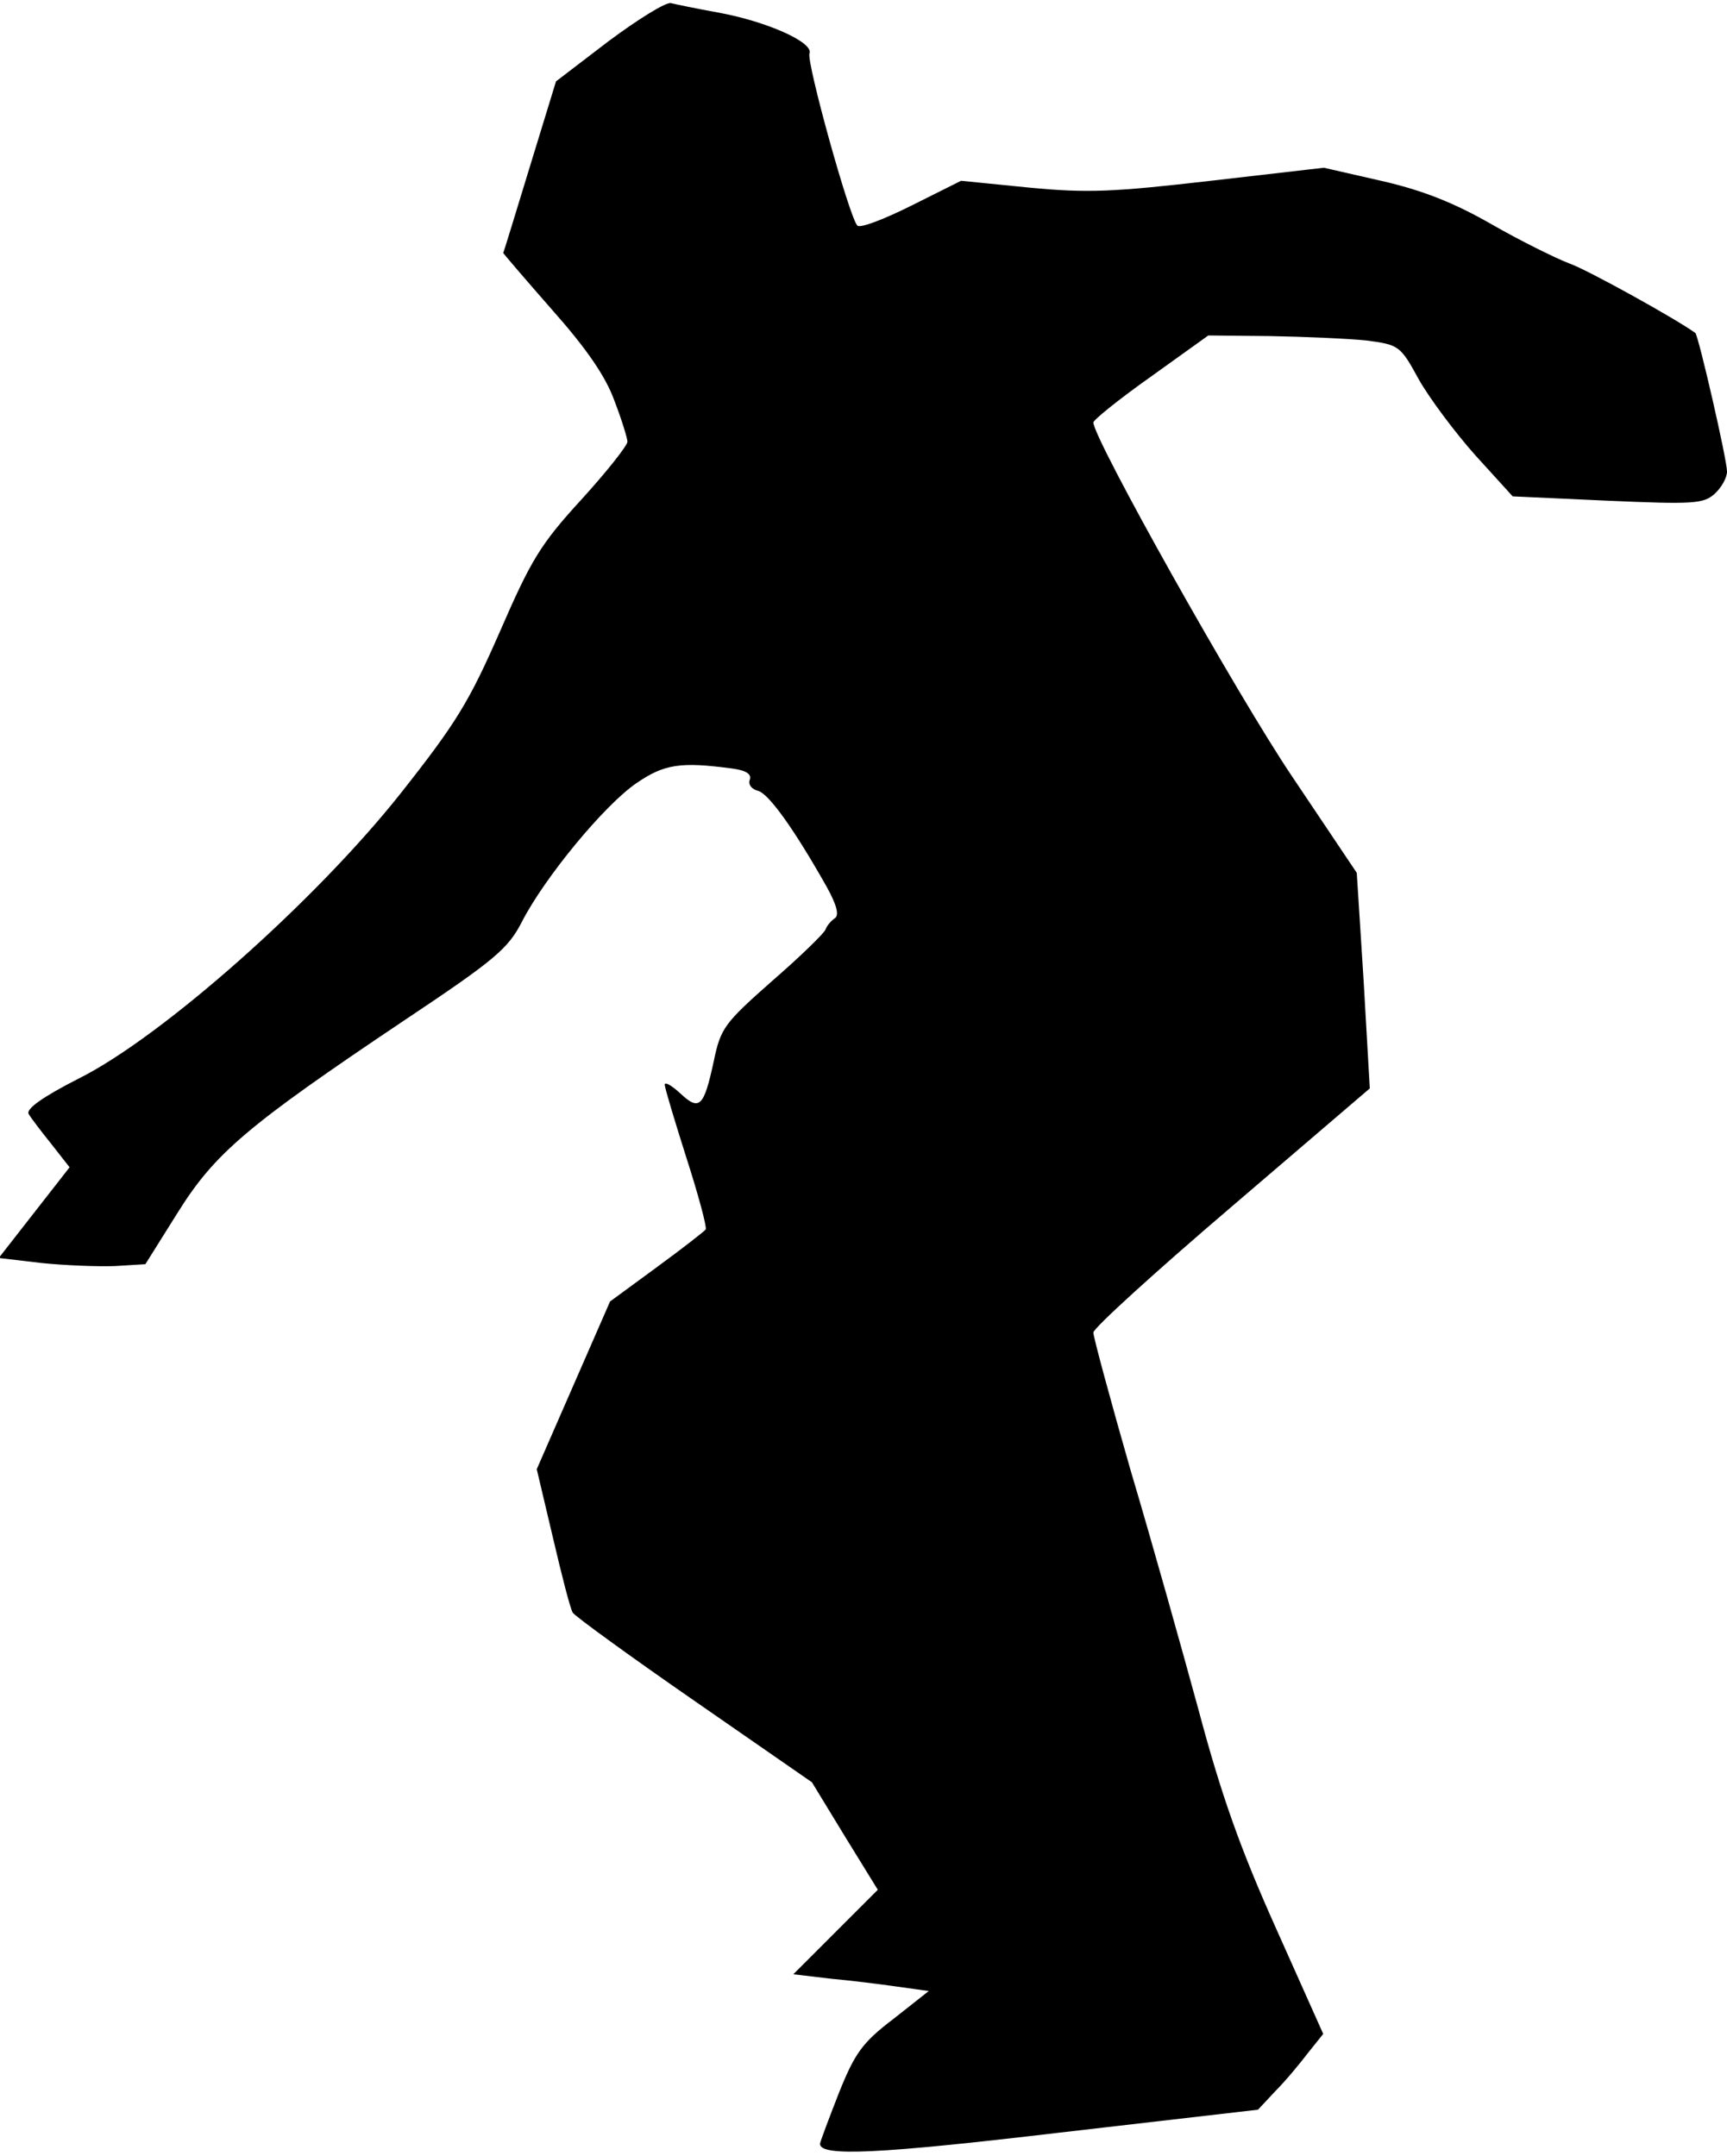 <?xml version="1.0" standalone="no"?>
<!DOCTYPE svg PUBLIC "-//W3C//DTD SVG 20010904//EN"
 "http://www.w3.org/TR/2001/REC-SVG-20010904/DTD/svg10.dtd">
<svg version="1.0" xmlns="http://www.w3.org/2000/svg"
 width="278pt" height="347pt" viewBox="0 0 278 347"
 preserveAspectRatio="xMidYMid meet">
<g transform="translate(0,347) scale(0.1,-0.1)"
fill="#000000" stroke="none">
<path fill="#000000" stroke="none" d="M980 3404 l-85 -65 -42 -137 c-23 -75
-42 -138 -43 -139 0 -1 36 -43 79 -92 55 -62 86 -107 100 -146 12 -31 21 -61
21 -66 0 -6 -33 -48 -74 -93 -66 -72 -81 -97 -131 -212 -50 -114 -70 -147
-160 -261 -137 -173 -384 -392 -518 -459 -59 -30 -85 -49 -81 -57 4 -7 21 -29
37 -49 l29 -37 -57 -73 -57 -73 68 -8 c38 -4 91 -6 119 -5 l49 3 52 83 c60 96
112 140 364 309 147 98 168 116 190 159 37 72 133 188 184 223 45 31 71 35
154 24 23 -3 32 -9 29 -18 -3 -7 2 -15 13 -18 17 -4 58 -61 111 -155 16 -29
20 -45 13 -50 -6 -4 -13 -12 -15 -18 -2 -6 -41 -44 -86 -83 -77 -68 -83 -76
-94 -129 -16 -74 -23 -81 -54 -52 -14 13 -25 19 -25 14 0 -5 16 -58 35 -118
19 -59 33 -111 31 -115 -2 -3 -38 -31 -79 -61 l-75 -55 -59 -135 -59 -135 26
-110 c14 -60 28 -115 32 -121 4 -6 92 -70 196 -142 l189 -131 53 -87 53 -86
-68 -68 -68 -68 59 -7 c33 -3 81 -9 109 -13 l50 -7 -57 -45 c-50 -38 -62 -55
-88 -120 -16 -41 -30 -78 -30 -81 0 -21 97 -16 385 18 l320 37 29 31 c16 16
39 44 52 61 l24 30 -76 170 c-57 127 -88 214 -124 349 -27 99 -76 274 -110
388 -33 115 -60 215 -60 222 0 7 100 98 223 203 l222 190 -10 174 -11 173
-104 155 c-89 132 -320 544 -320 570 0 4 42 38 93 74 l92 66 100 -1 c55 -1
124 -4 154 -7 53 -7 55 -8 85 -63 17 -30 58 -85 91 -122 l60 -66 153 -7 c138
-6 154 -5 172 11 11 10 20 26 20 36 0 19 -46 219 -51 223 -30 22 -174 102
-203 112 -21 8 -78 36 -125 63 -61 35 -112 55 -178 70 l-92 21 -182 -21 c-156
-18 -198 -20 -292 -11 l-110 11 -80 -40 c-44 -22 -83 -37 -87 -32 -13 14 -82
263 -77 277 7 18 -70 52 -148 66 -33 6 -67 13 -75 15 -8 2 -53 -26 -100 -61z"/>
</g>
</svg>
